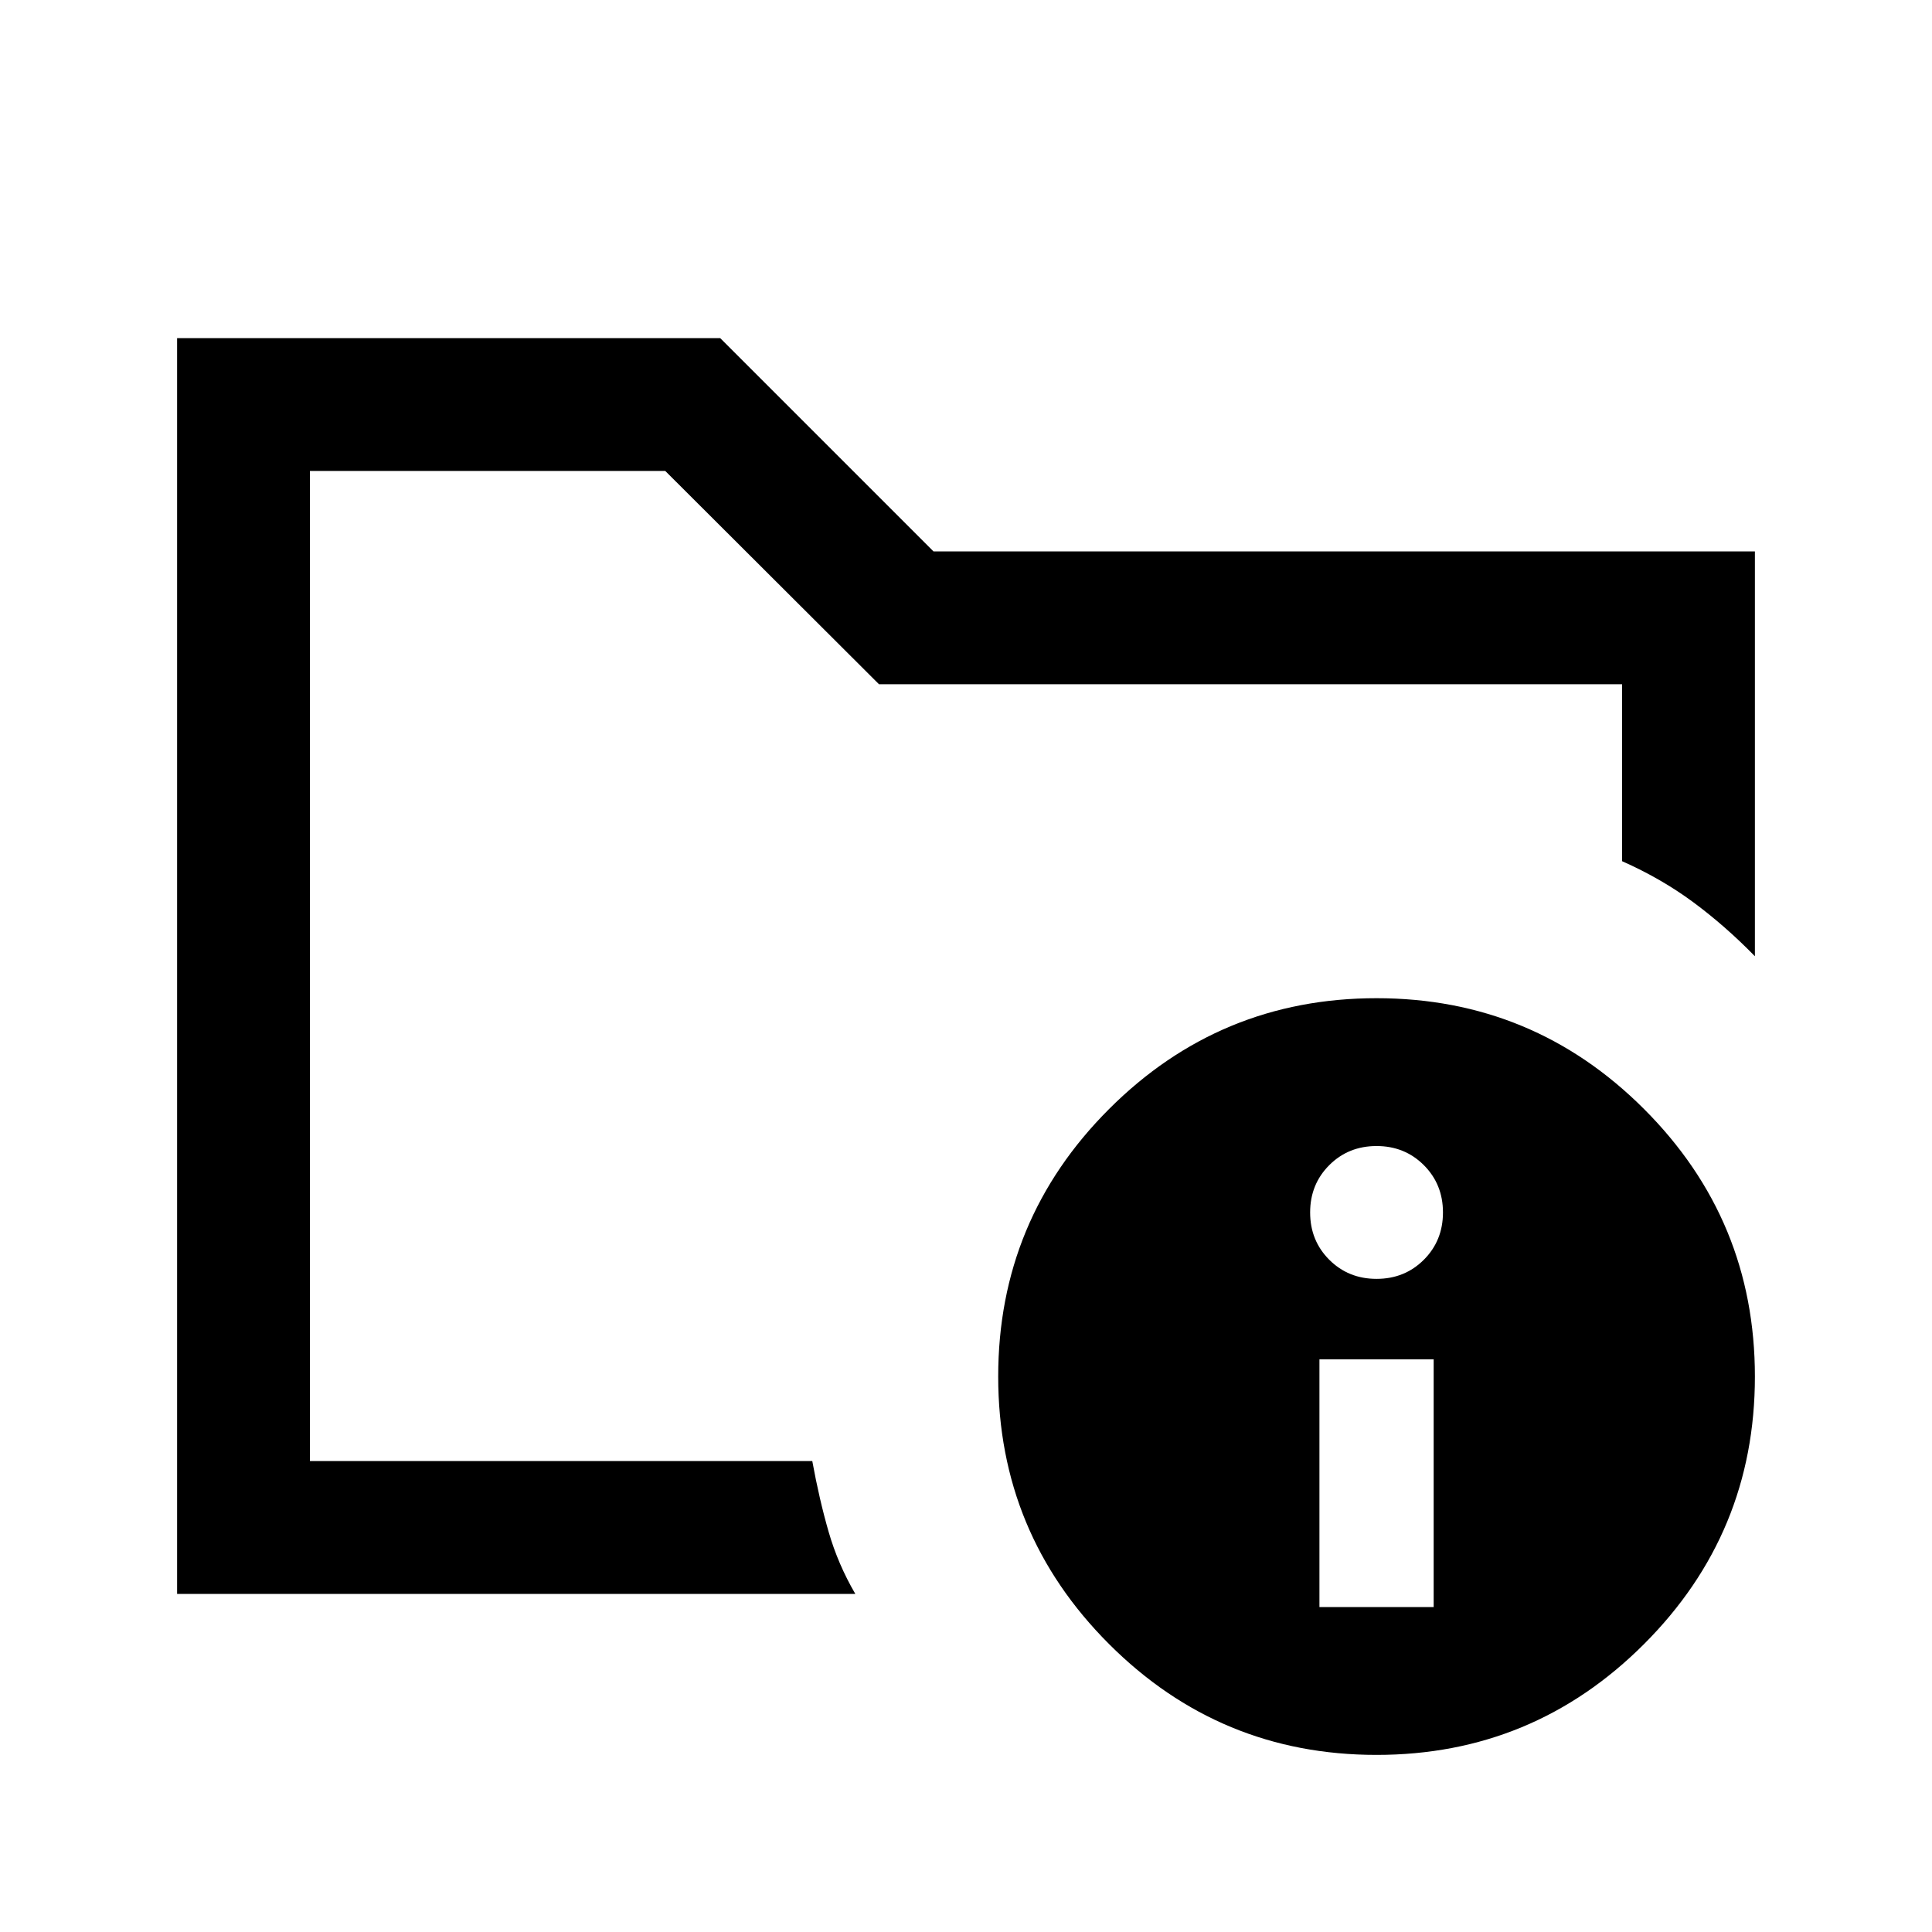 <svg xmlns="http://www.w3.org/2000/svg" height="24" viewBox="0 -960 960 960" width="24"><path d="M154-234v-492V-532.08v-26.77V-234Zm271 66H88v-624h269.85l106 106H872v201.15q-14.68-15.04-30.61-26.83-15.93-11.78-35.39-20.4V-620H436.77L330.55-726H154v492h249.62q3.46 19 8.11 35.12Q416.38-182.77 425-168Zm259-296q77.85 0 132.92 55.08Q872-353.85 872-276t-55.08 132.92Q761.85-88 684-88t-132.92-55.08Q496-198.15 496-276t55.08-132.92Q606.15-464 684-464Zm-28.38 302.54h56.76v-123.08h-56.76v123.08ZM684-324.54q14 0 23.5-9.5t9.5-23.5q0-14-9.5-23.5t-23.5-9.5q-14 0-23.5 9.5t-9.5 23.5q0 14 9.5 23.5t23.5 9.5Z"/></svg>